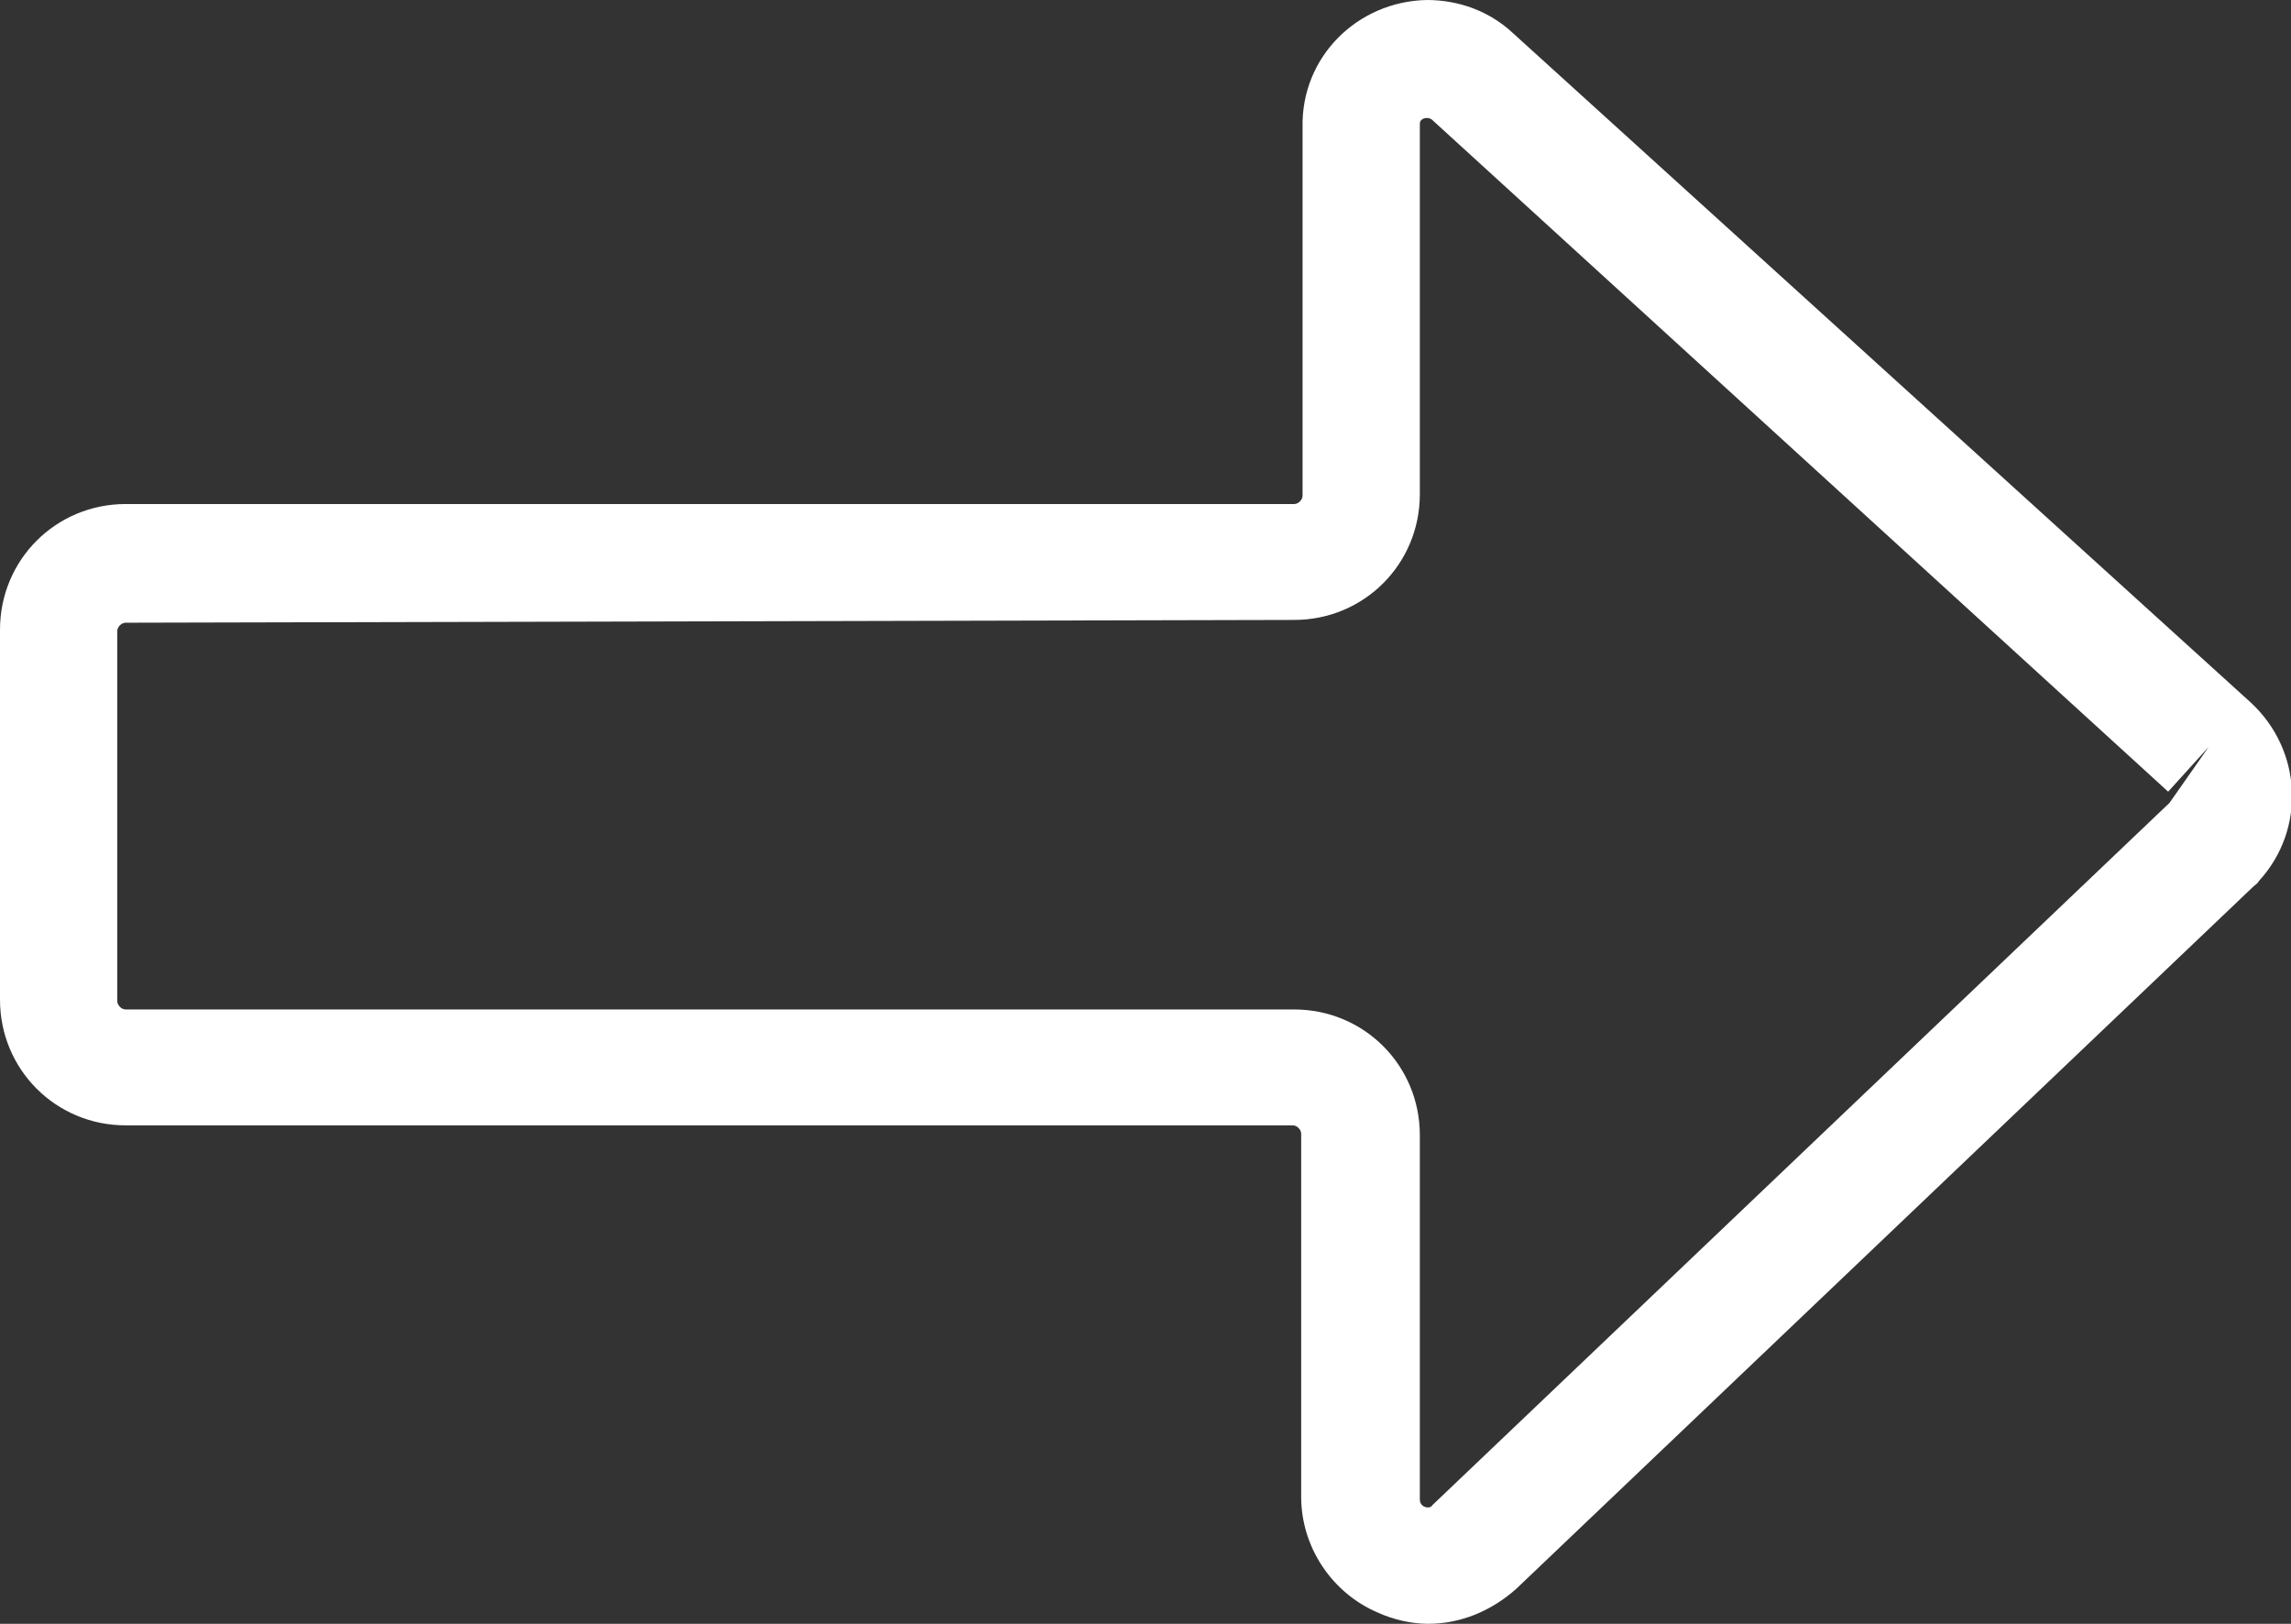 <?xml version="1.0" encoding="utf-8"?>
<!-- Generator: Adobe Illustrator 24.1.2, SVG Export Plug-In . SVG Version: 6.00 Build 0)  -->
<svg version="1.1" id="Capa_1" xmlns="http://www.w3.org/2000/svg" xmlns:xlink="http://www.w3.org/1999/xlink" x="0px" y="0px"
	 viewBox="0 0 164.1 116.3" style="enable-background:new 0 0 164.1 116.3;" xml:space="preserve">
<rect x="0" y="0" width="164.1" height="116.3" fill="#333333" stroke="none"/>
<style type="text/css">
	.st0{fill:#FFFFFF;}
</style>
<path class="st0" d="M102.3,116.3c-1.2,0-2.5-0.3-3.6-0.8c-3.3-1.4-5.5-4.7-5.5-8.3V81.2c0-0.3-0.3-0.6-0.6-0.6H9c-5,0-9-4-9-9V45.1
	c0-5,4-9,9-9h83.7c0.3,0,0.6-0.3,0.6-0.6V9.1c-0.1-5,3.9-9,8.9-9.1c2.3,0,4.5,0.8,6.2,2.4l52.8,47.9c3.7,3.4,4,9.1,0.6,12.8
	c-0.1,0.2-0.3,0.3-0.4,0.4l-52.8,50.3C106.8,115.4,104.6,116.3,102.3,116.3z M9,44.6c-0.3,0-0.6,0.3-0.6,0.6l0,0v26.5
	c0,0.3,0.3,0.6,0.6,0.6h83.7c5,0,9,4,9,9v26.1c0,0.2,0.1,0.4,0.3,0.5c0.2,0.1,0.5,0.1,0.6-0.1l52.8-50.3l2.8-4l-2.9,3.2L102.6,8.6
	c-0.2-0.2-0.6-0.2-0.8,0c-0.1,0.1-0.1,0.2-0.1,0.4v26.4c0,5-4,9-9,9L9,44.6z"/>
</svg>
